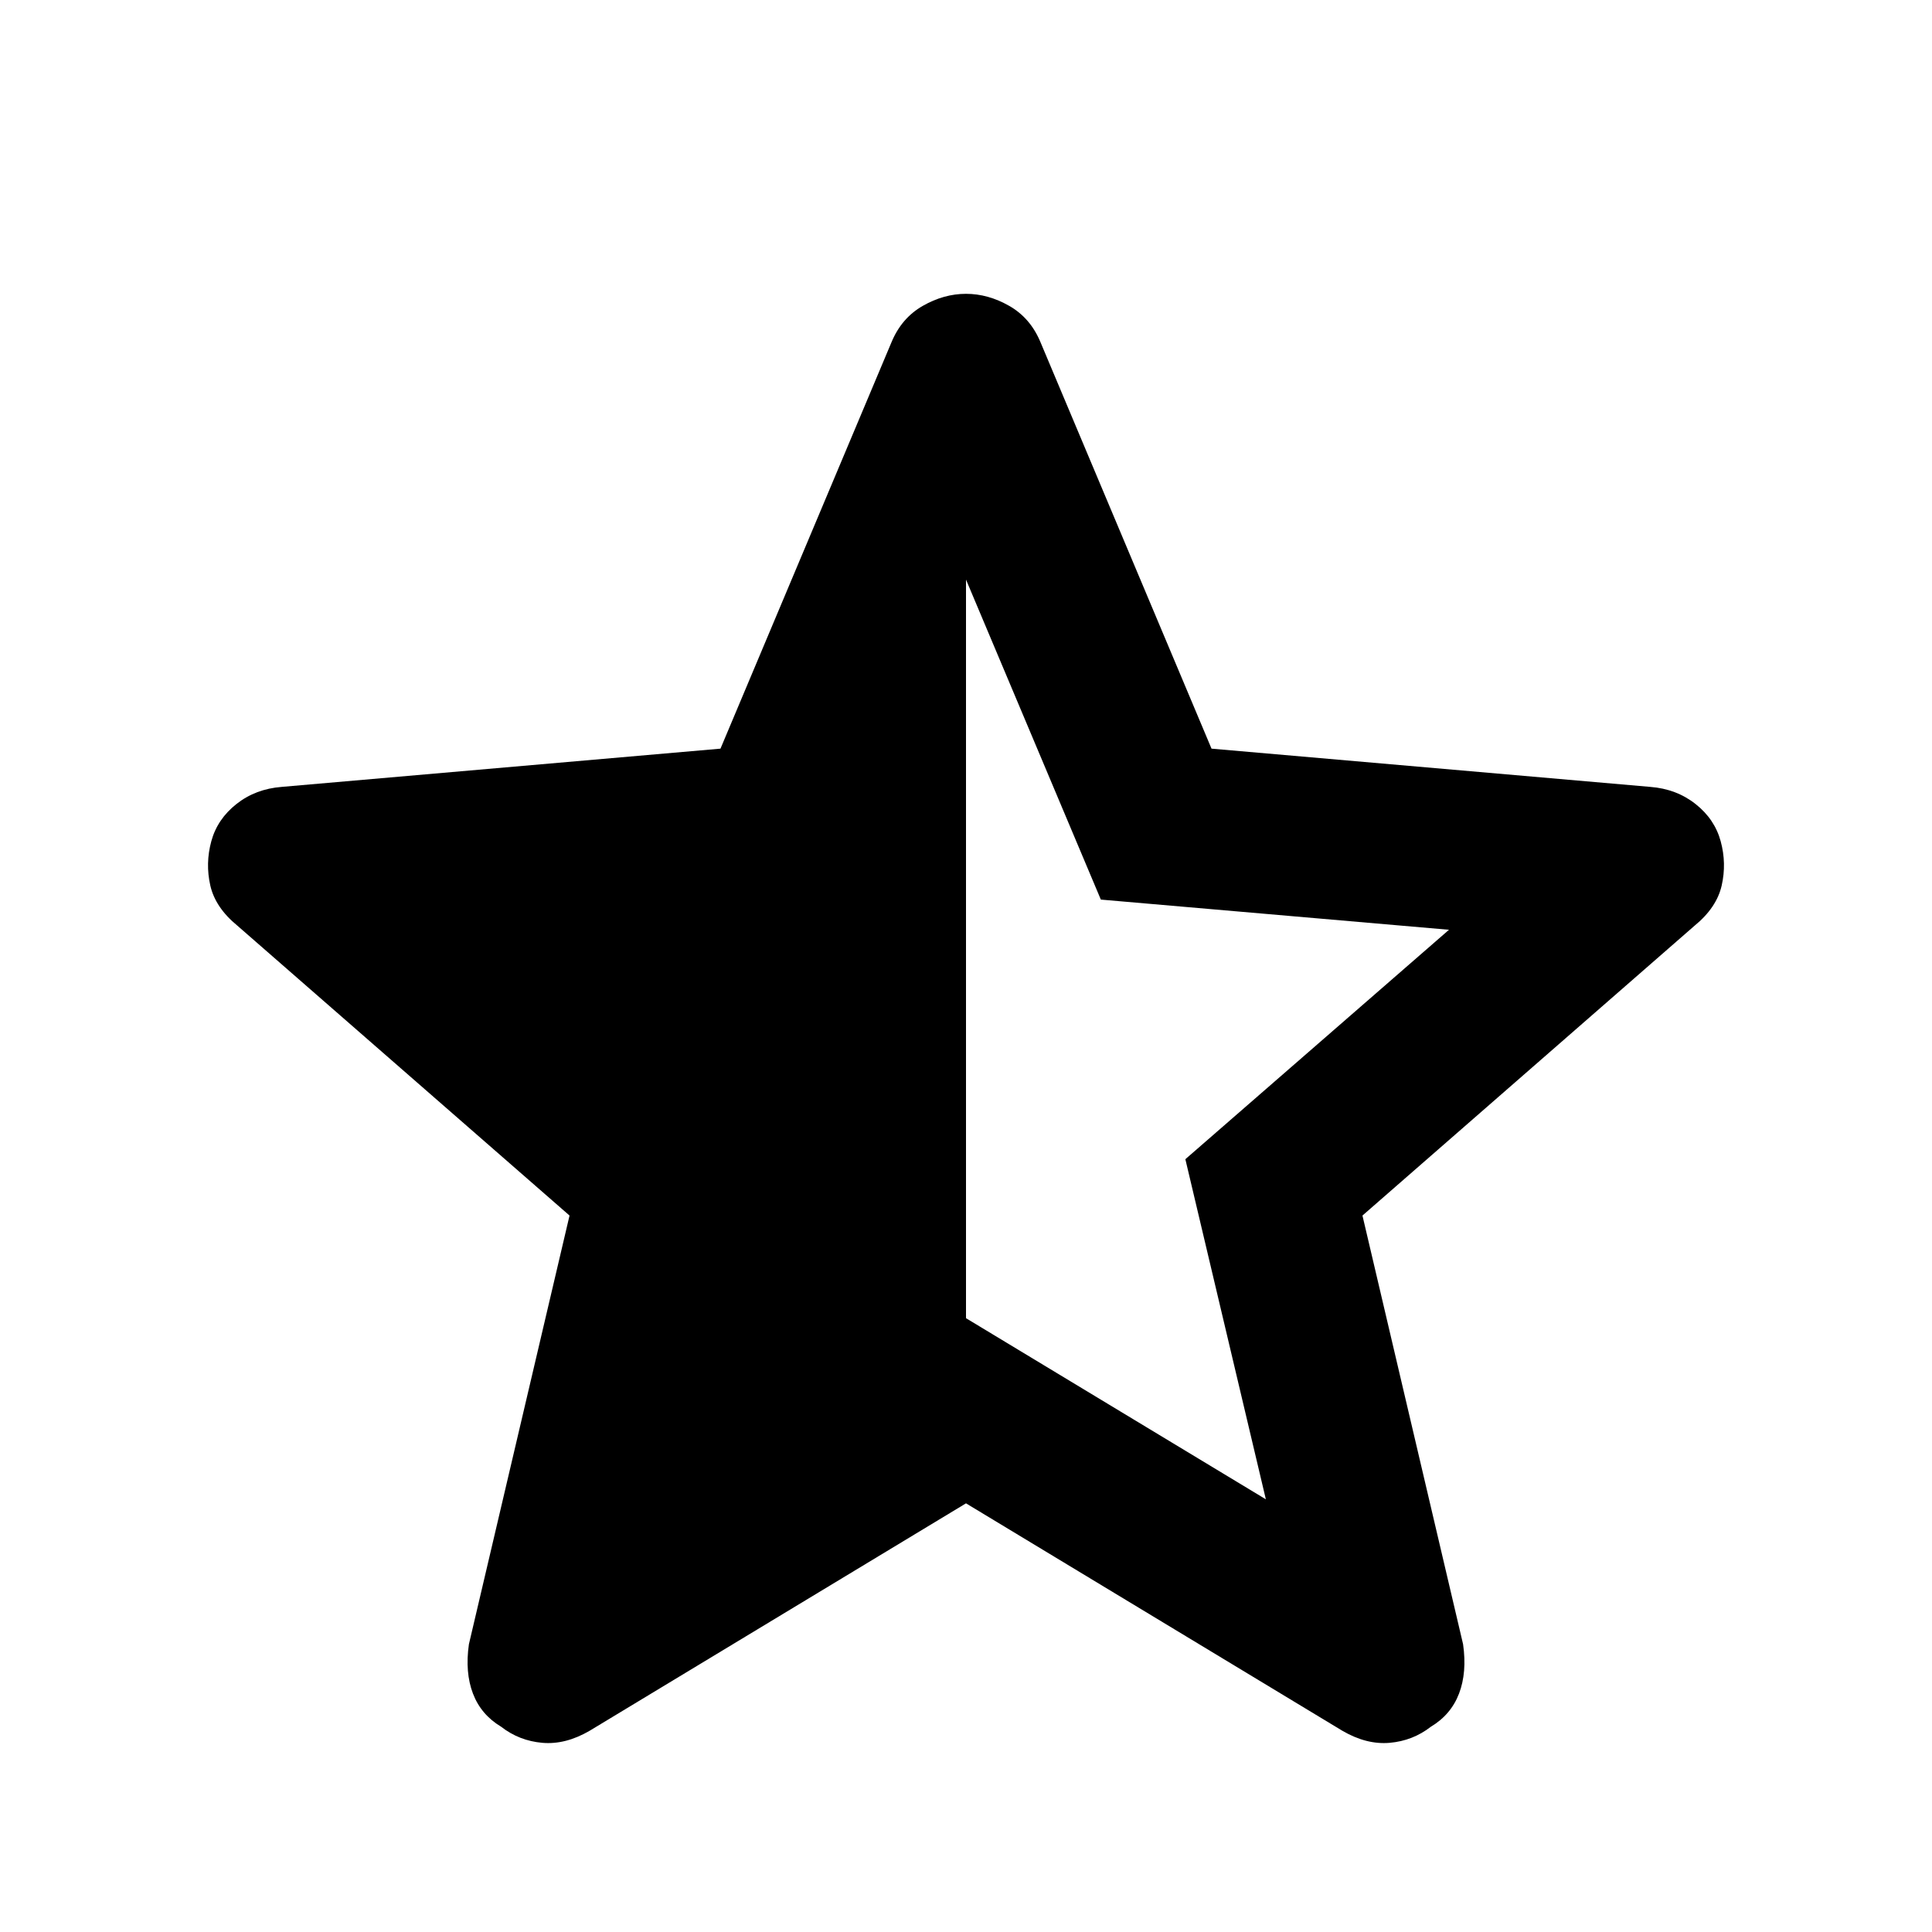 <svg xmlns="http://www.w3.org/2000/svg" width="48" height="48"><path d="M24 14.4v18.35l7.45 4.5-2-8.45L36 23.1l-8.65-.75zm0 22.95L14.65 43q-.6.35-1.175.3-.575-.05-1.025-.4-.5-.3-.7-.825-.2-.525-.1-1.225l2.5-10.65L5.9 23q-.55-.45-.675-1t.025-1.1q.15-.55.625-.925T7 19.55l10.9-.95 4.25-10.1q.25-.6.775-.9.525-.3 1.075-.3.55 0 1.075.3.525.3.775.9l4.25 10.1 10.9.95q.65.05 1.125.425t.625.925q.15.55.025 1.1t-.675 1l-8.25 7.2 2.5 10.65q.1.7-.1 1.225-.2.525-.7.825-.45.35-1.025.4-.575.05-1.175-.3z"/></svg>